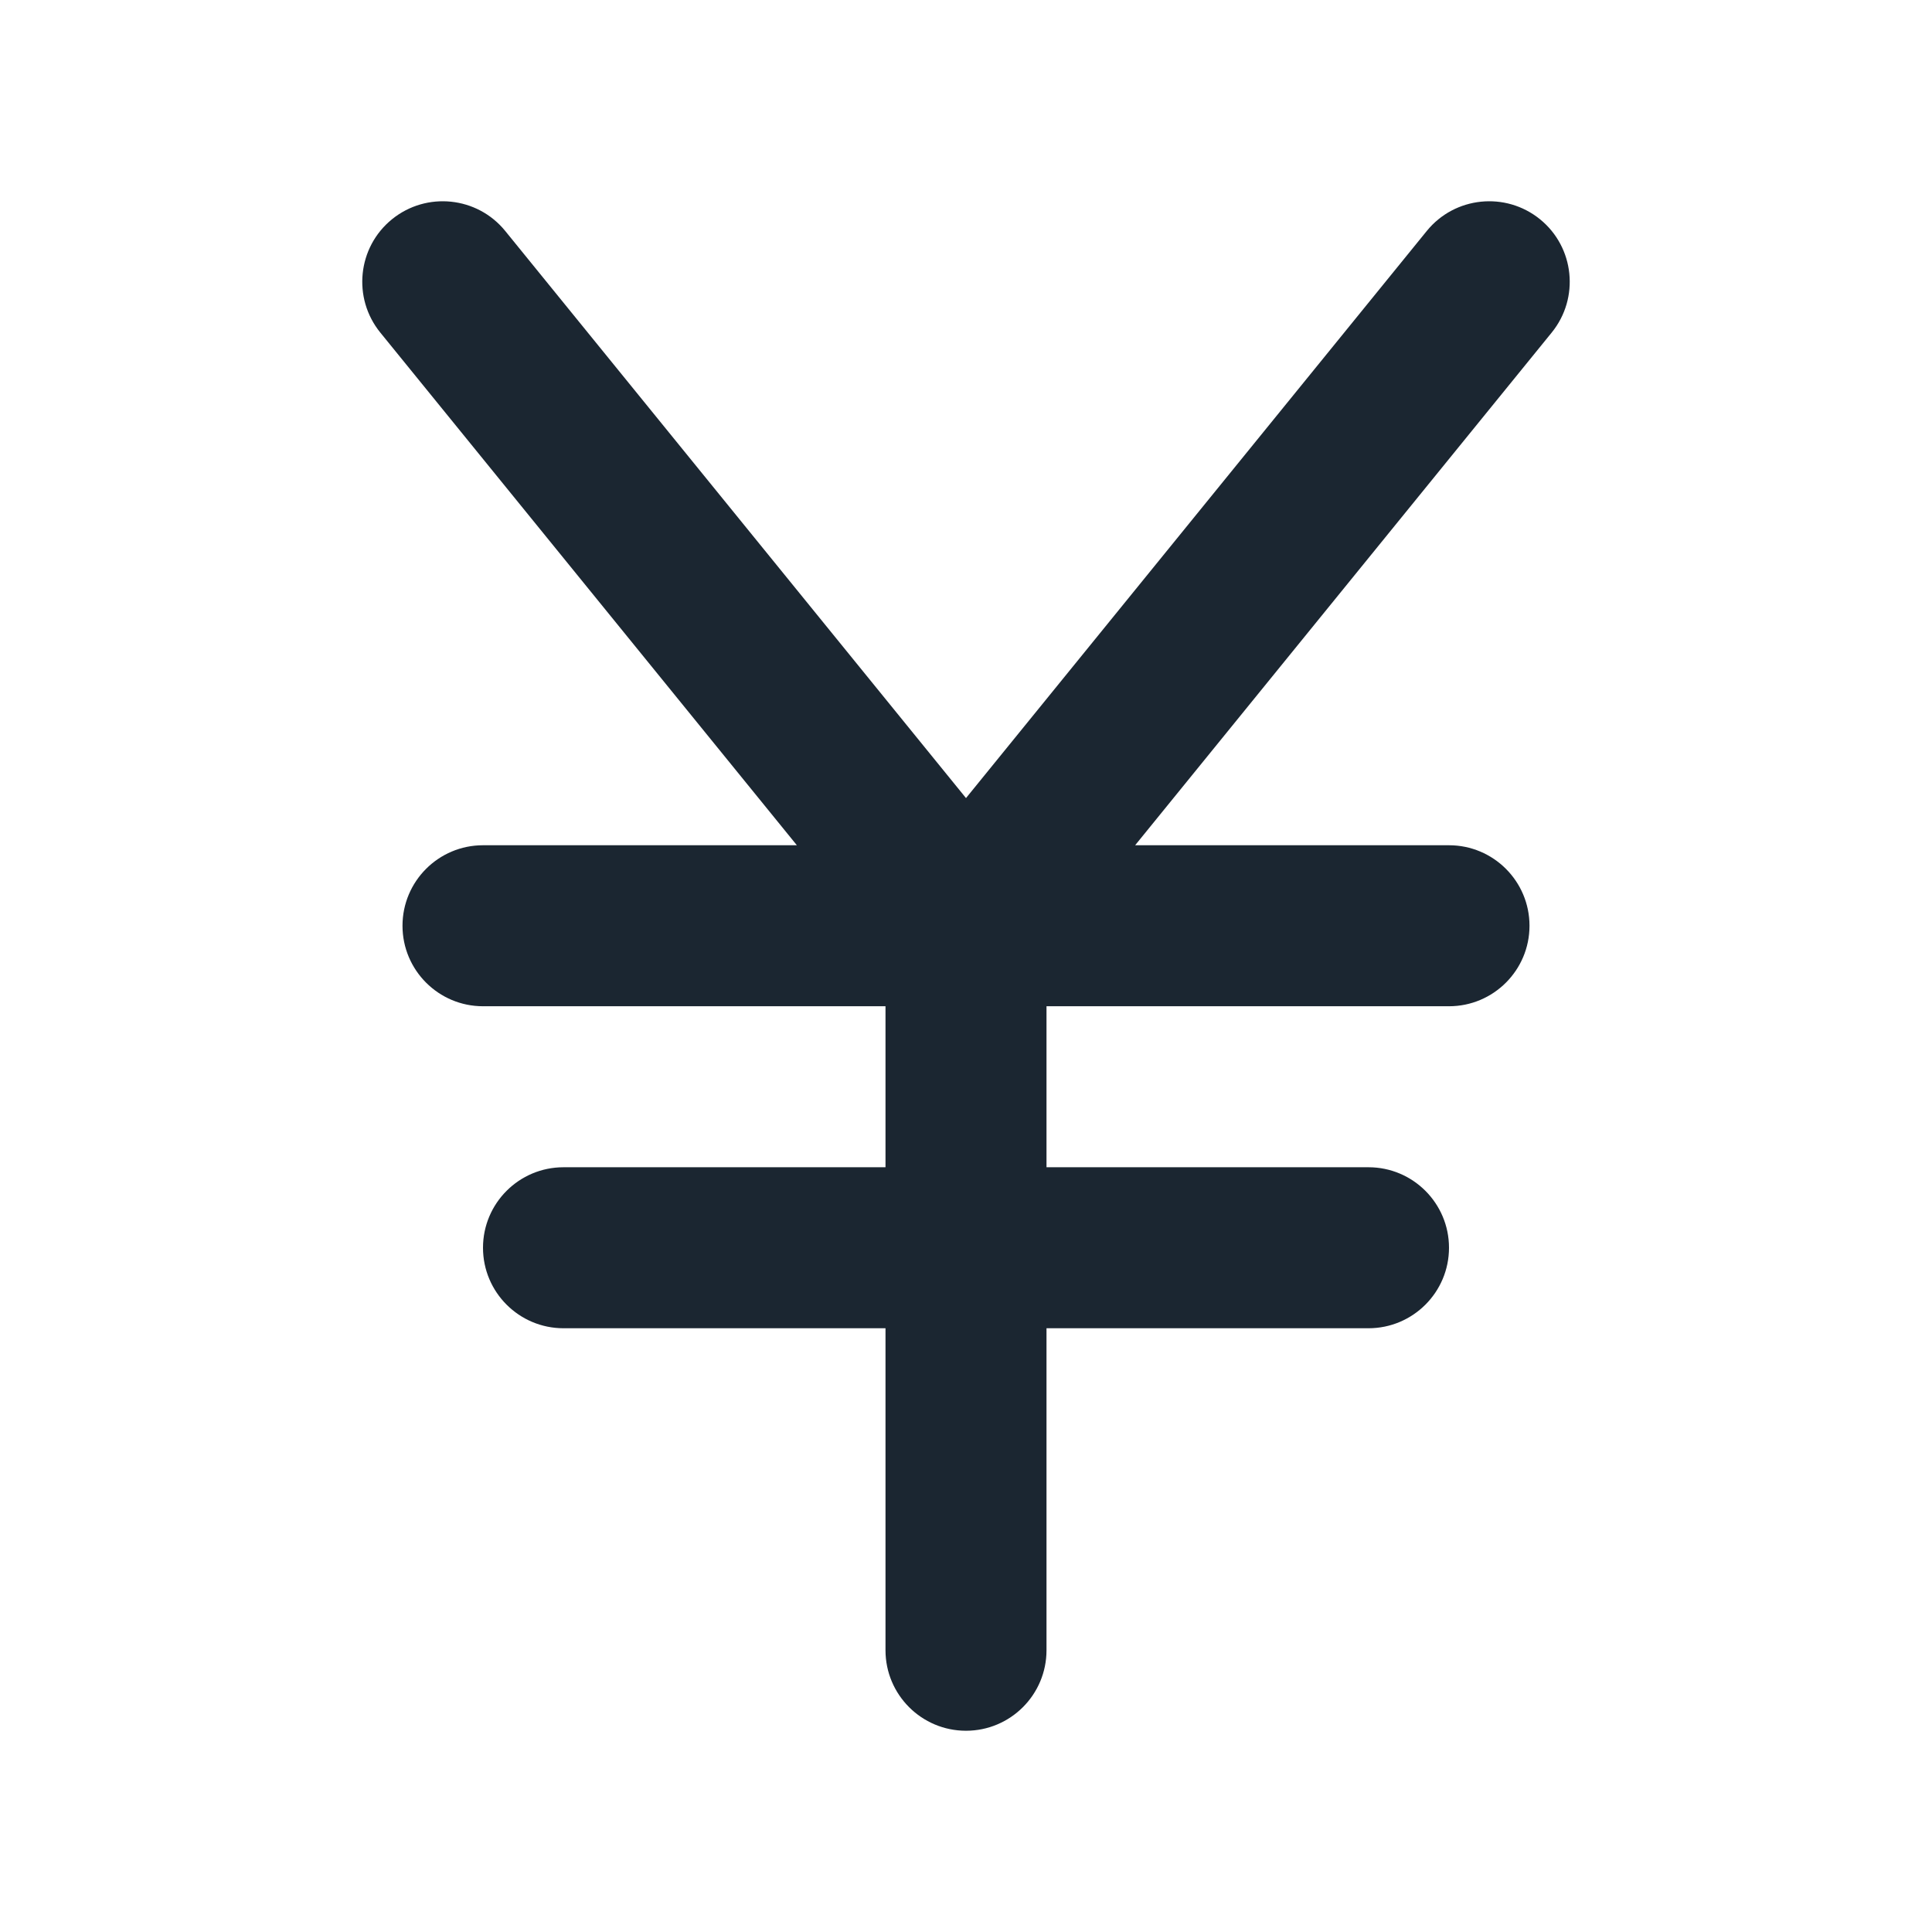 <svg width="24" height="24" viewBox="0 0 24 24" fill="none" xmlns="http://www.w3.org/2000/svg">
<path fill-rule="evenodd" clip-rule="evenodd" d="M4.869 2.724C5.298 2.376 5.928 2.441 6.276 2.869L12 9.914L17.724 2.869C18.072 2.441 18.702 2.376 19.131 2.724C19.559 3.072 19.624 3.702 19.276 4.131L14.101 10.5H18C18.552 10.5 19 10.948 19 11.5C19 12.052 18.552 12.5 18 12.5H13V14.5H17C17.552 14.5 18 14.948 18 15.5C18 16.052 17.552 16.5 17 16.5H13V20.5C13 21.052 12.552 21.5 12 21.5C11.448 21.5 11 21.052 11 20.5V16.5H7C6.448 16.5 6 16.052 6 15.5C6 14.948 6.448 14.5 7 14.5H11V12.5H6C5.448 12.5 5 12.052 5 11.5C5 10.948 5.448 10.5 6 10.5H9.899L4.724 4.131C4.376 3.702 4.441 3.072 4.869 2.724Z" fill="#1B2631"/>
</svg>
